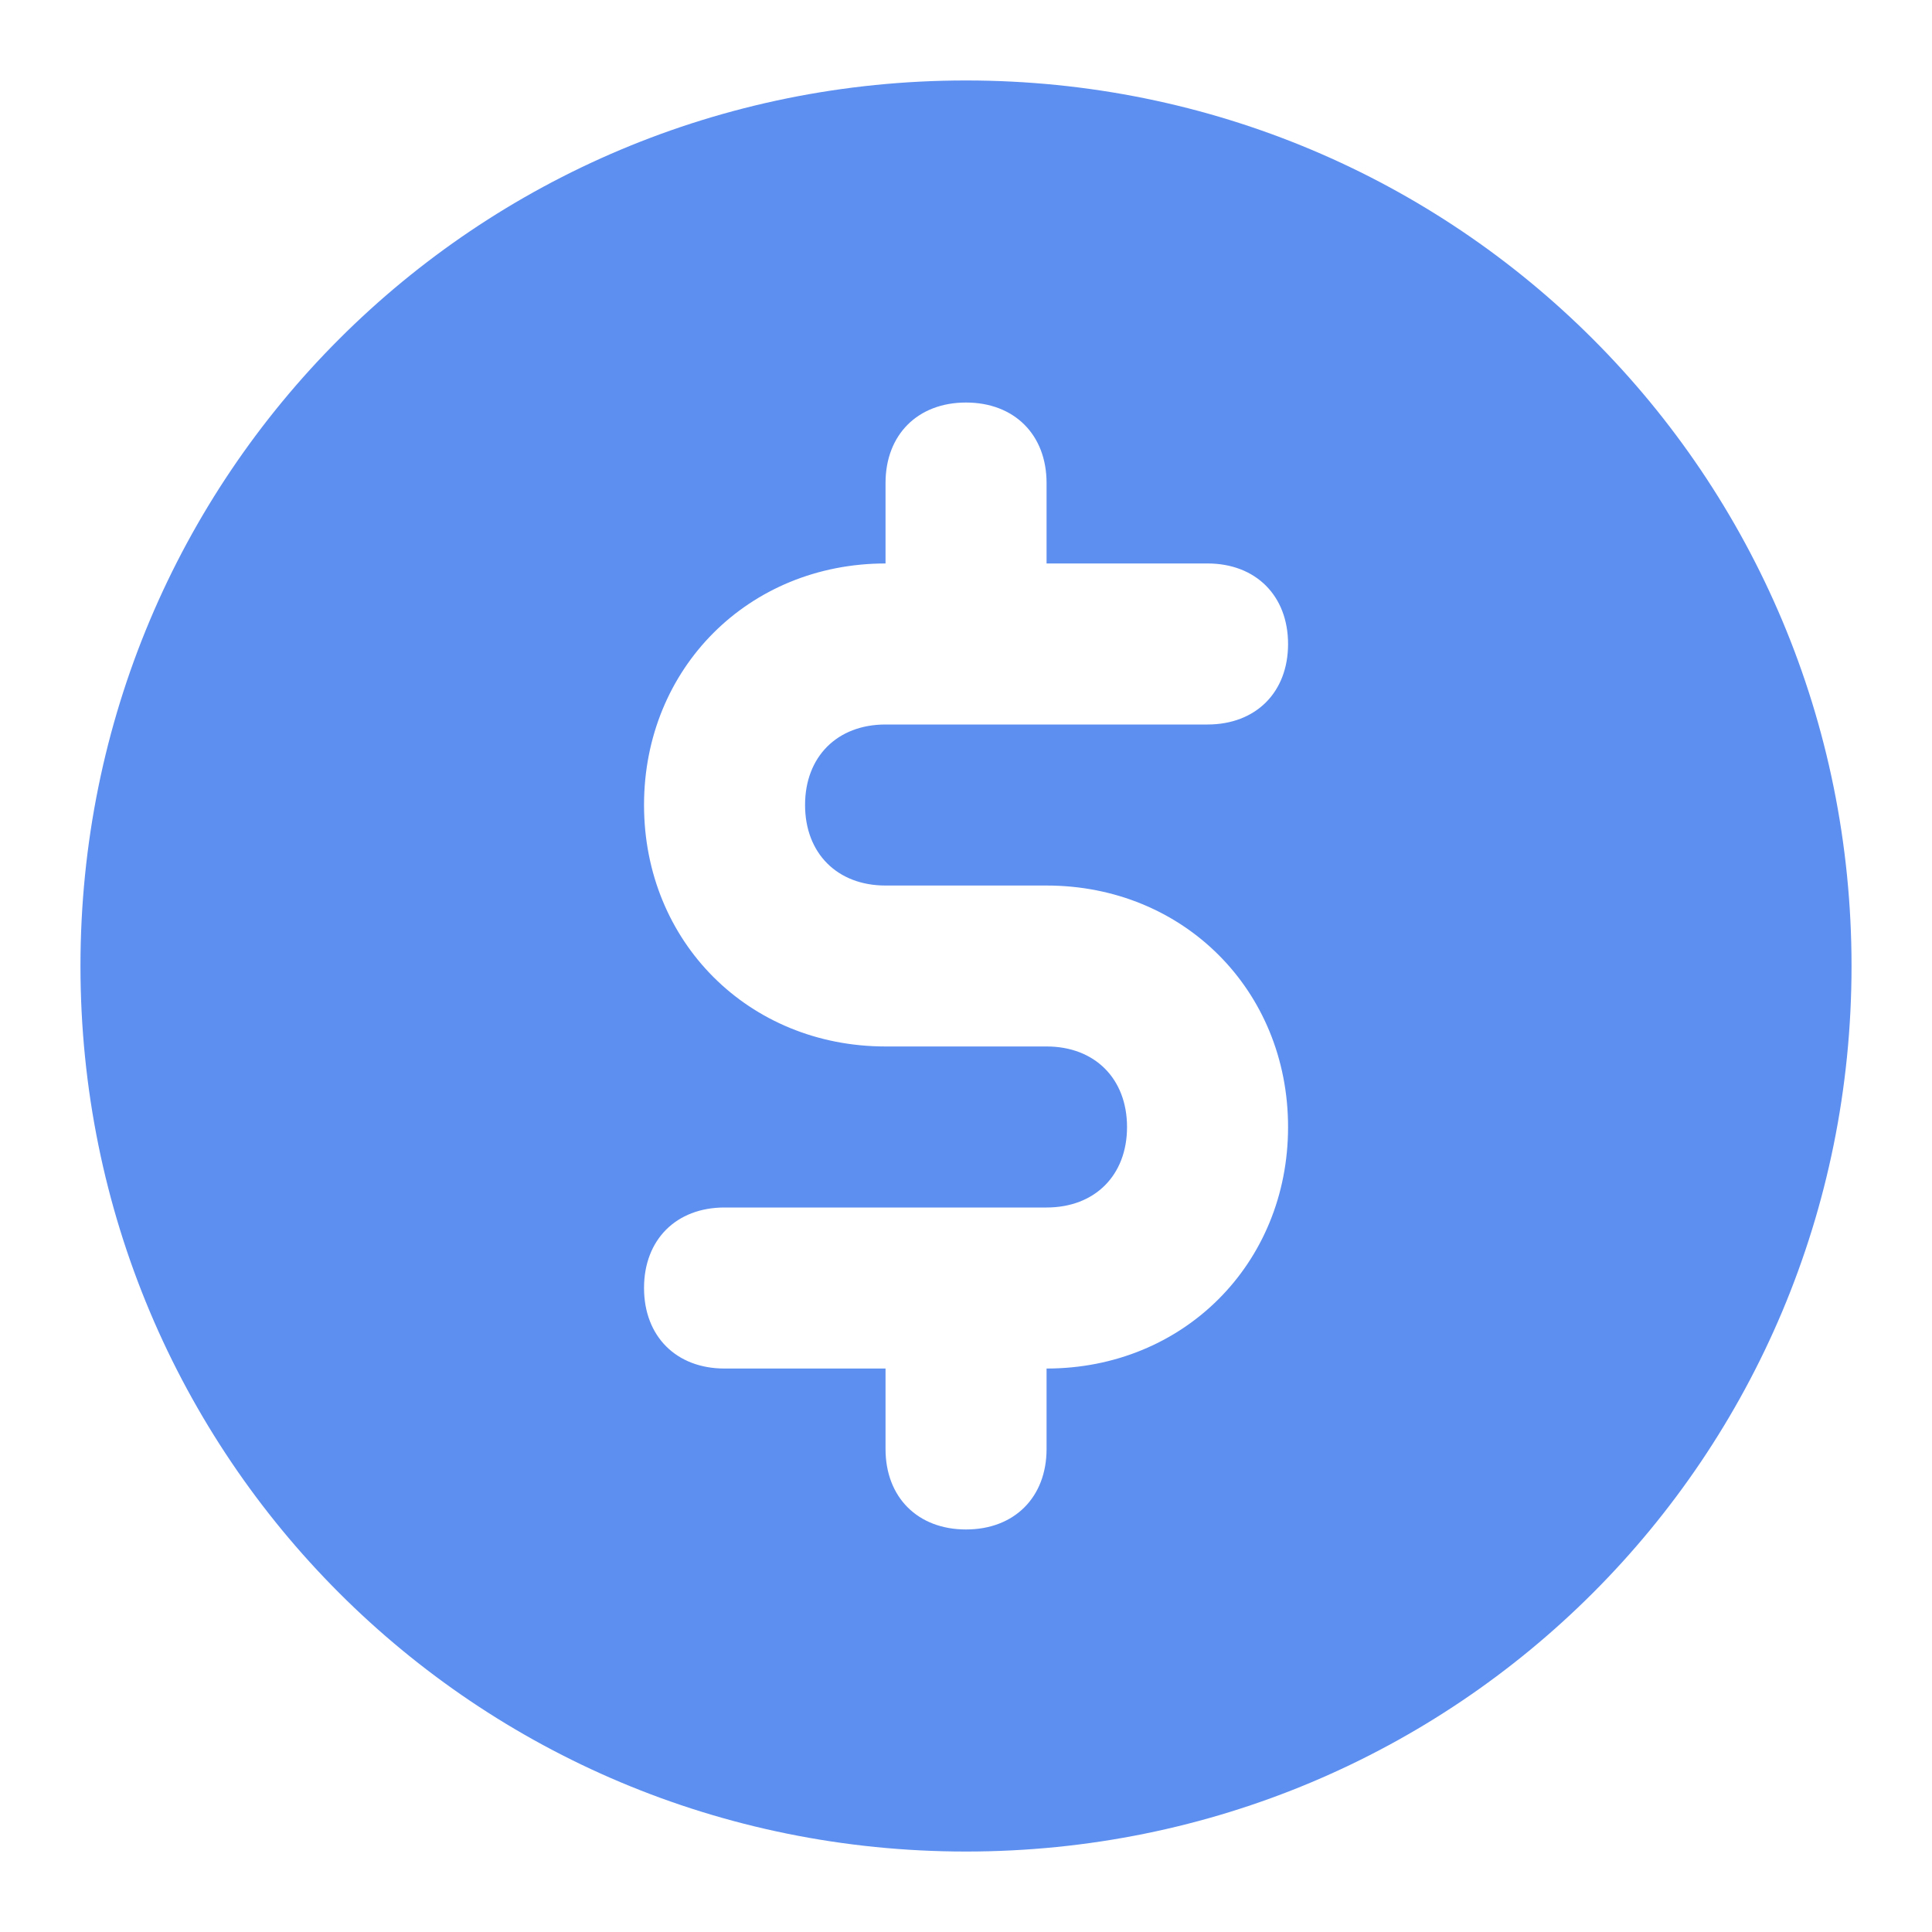 <svg width="20" height="20" viewBox="0 0 20 20" fill="none" xmlns="http://www.w3.org/2000/svg">
<path d="M10 0.833C4.917 0.833 0.833 4.917 0.833 10C0.833 15.083 4.917 19.167 10 19.167C15.084 19.167 19.167 15.083 19.167 10C19.167 4.917 15.084 0.833 10 0.833ZM9.167 9.167H10.834C12.25 9.167 13.334 10.25 13.334 11.667C13.334 13.083 12.25 14.167 10.834 14.167V15C10.834 15.5 10.5 15.833 10 15.833C9.5 15.833 9.167 15.5 9.167 15V14.167H7.5C7 14.167 6.667 13.833 6.667 13.333C6.667 12.833 7 12.5 7.5 12.5H10.834C11.334 12.5 11.667 12.167 11.667 11.667C11.667 11.167 11.334 10.833 10.834 10.833H9.167C7.75 10.833 6.667 9.75 6.667 8.333C6.667 6.917 7.75 5.833 9.167 5.833V5C9.167 4.5 9.5 4.167 10 4.167C10.5 4.167 10.834 4.5 10.834 5V5.833H12.5C13 5.833 13.334 6.167 13.334 6.667C13.334 7.167 13 7.5 12.5 7.5H9.167C8.667 7.5 8.334 7.833 8.334 8.333C8.334 8.833 8.667 9.167 9.167 9.167Z" fill="#5D8FF0"/>
</svg>
